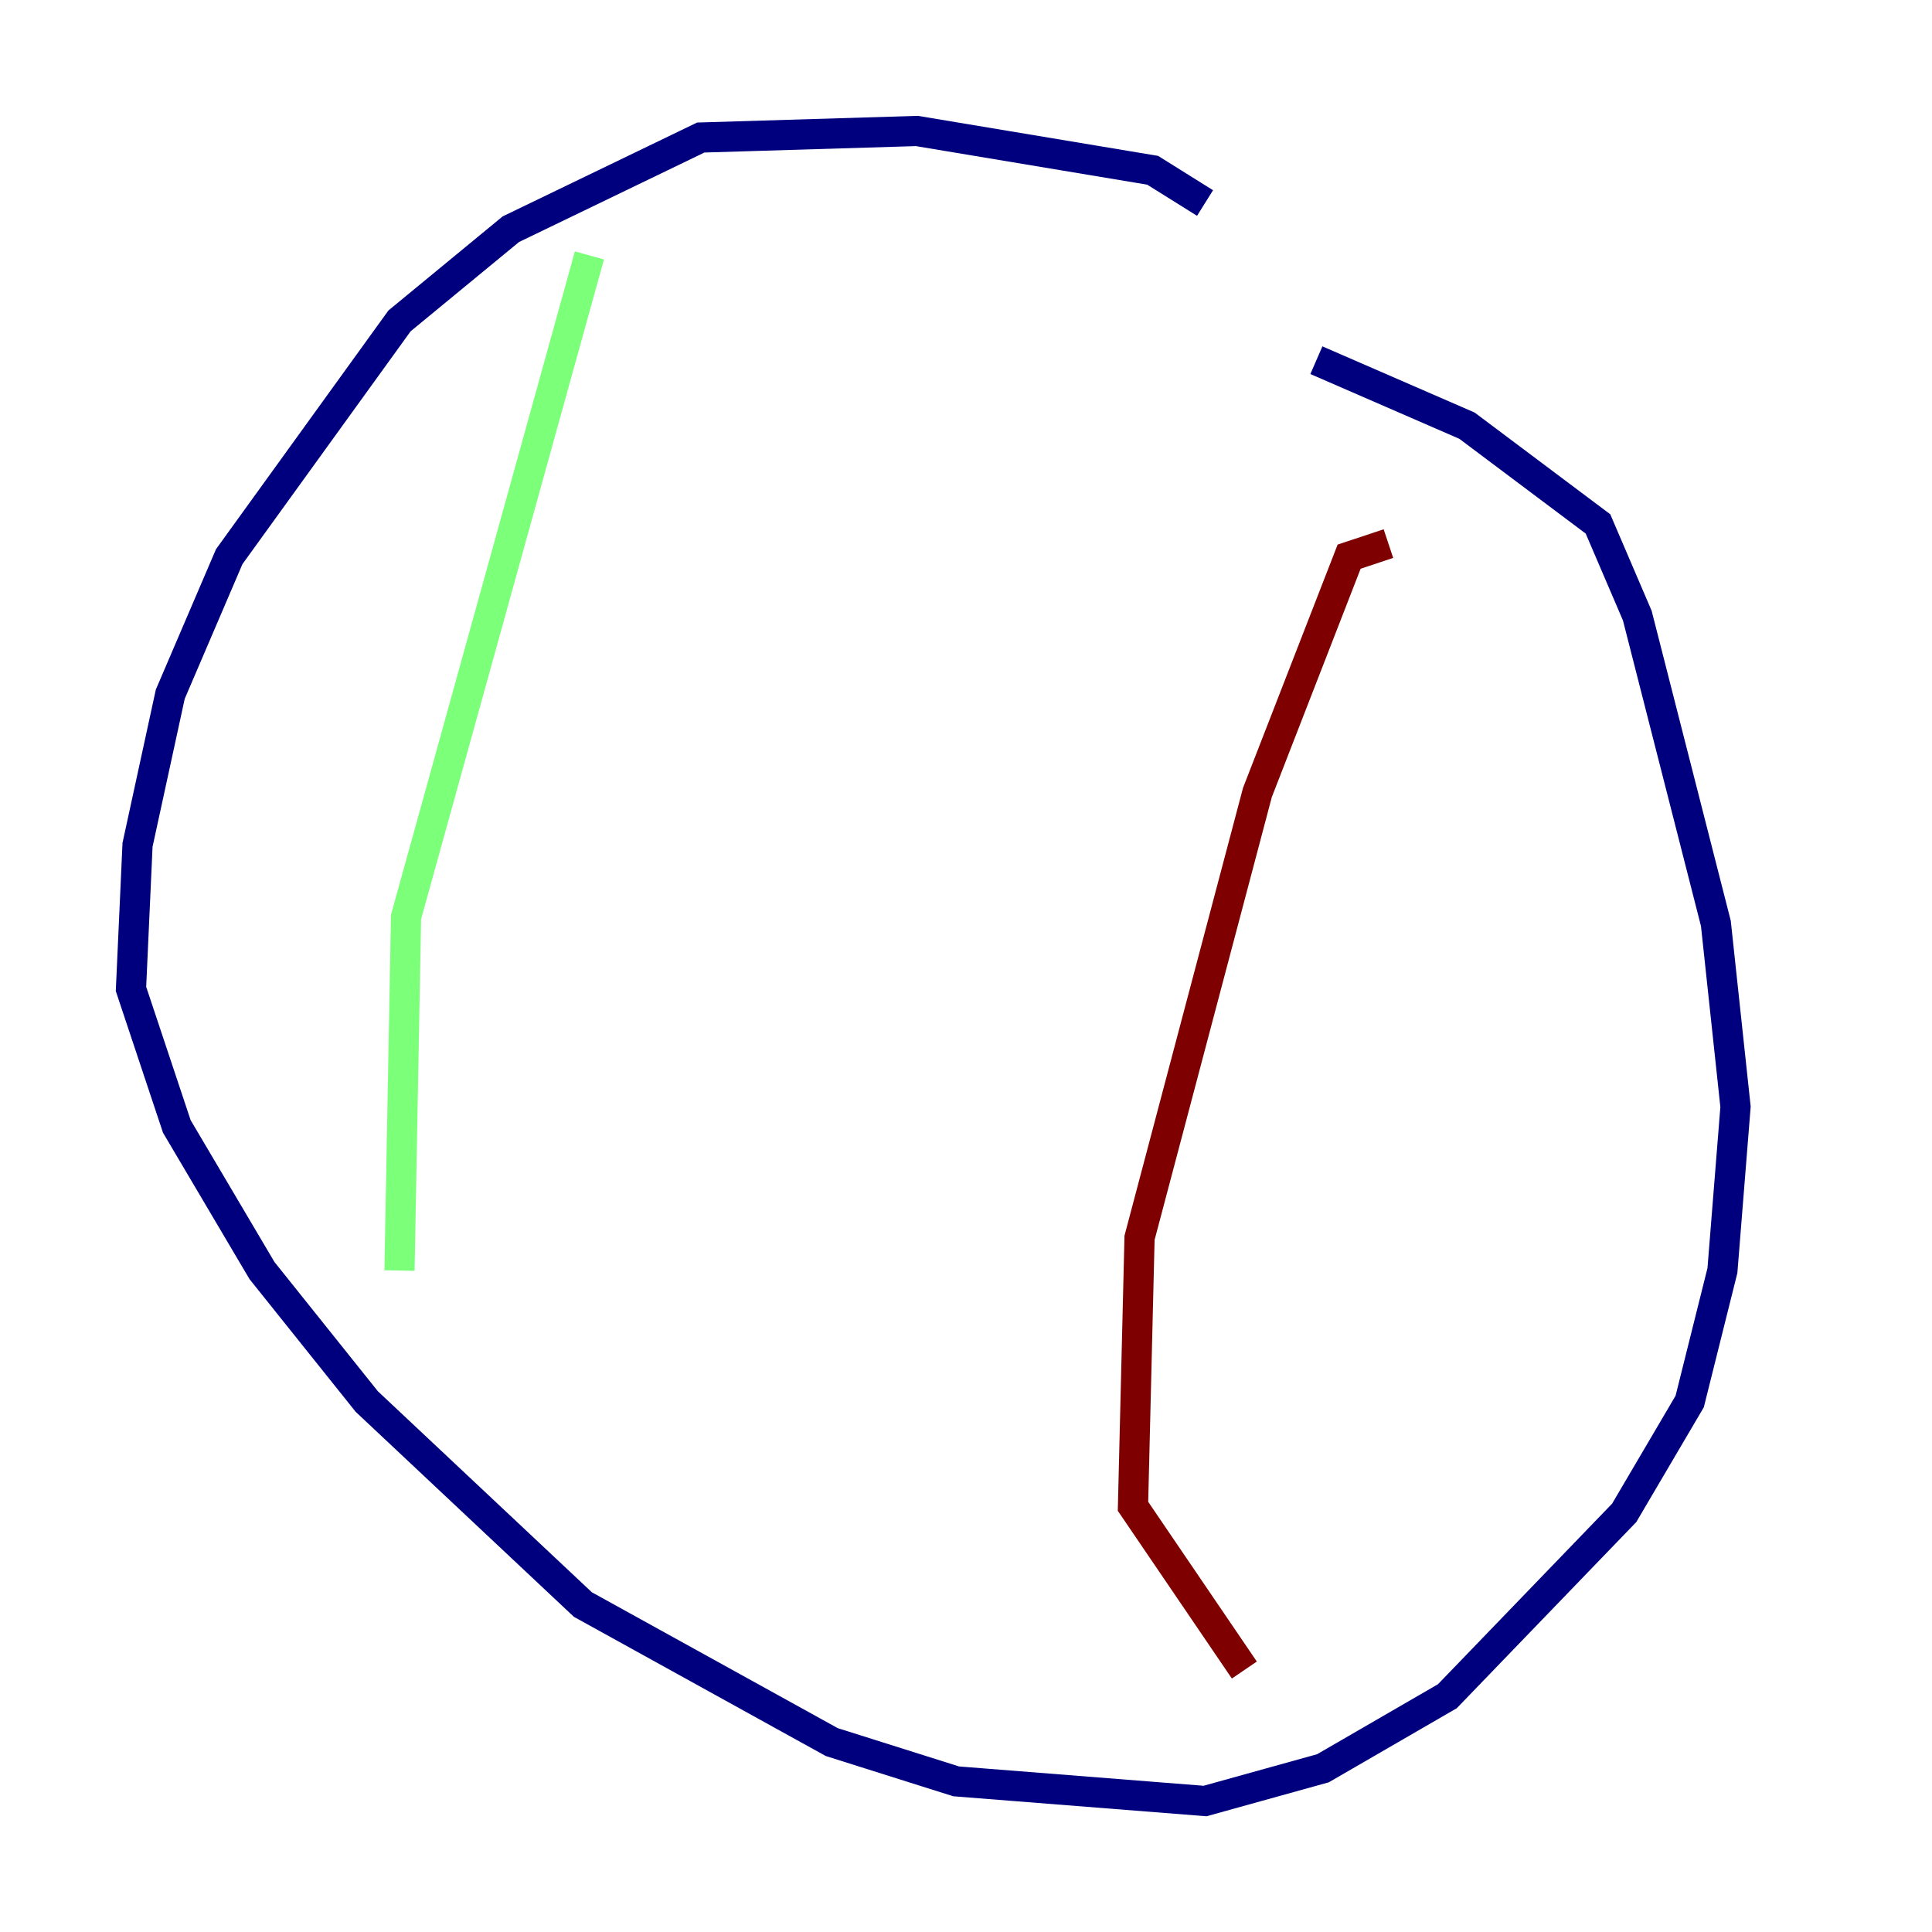 <?xml version="1.0" encoding="utf-8" ?>
<svg baseProfile="tiny" height="128" version="1.2" viewBox="0,0,128,128" width="128" xmlns="http://www.w3.org/2000/svg" xmlns:ev="http://www.w3.org/2001/xml-events" xmlns:xlink="http://www.w3.org/1999/xlink"><defs /><polyline fill="none" points="79.837,13.451 76.366,11.281 60.746,8.678 46.427,9.112 33.844,15.186 26.468,21.261 15.186,36.881 11.281,45.993 9.112,55.973 8.678,65.519 11.715,74.63 17.356,84.176 24.298,92.854 38.617,106.305 55.105,115.417 63.349,118.02 79.837,119.322 87.647,117.153 95.891,112.38 107.607,100.231 111.946,92.854 114.115,84.176 114.983,73.329 113.681,61.18 108.475,40.786 105.871,34.712 97.193,28.203 87.214,23.864" stroke="#00007f" stroke-width="2" /><polyline fill="none" points="39.051,16.922 26.902,60.746 26.468,84.176" stroke="#7cff79" stroke-width="2" /><polyline fill="none" points="91.986,36.014 89.383,36.881 83.308,52.502 75.498,82.007 75.064,99.797 82.441,110.644" stroke="#7f0000" stroke-width="2" /></svg>